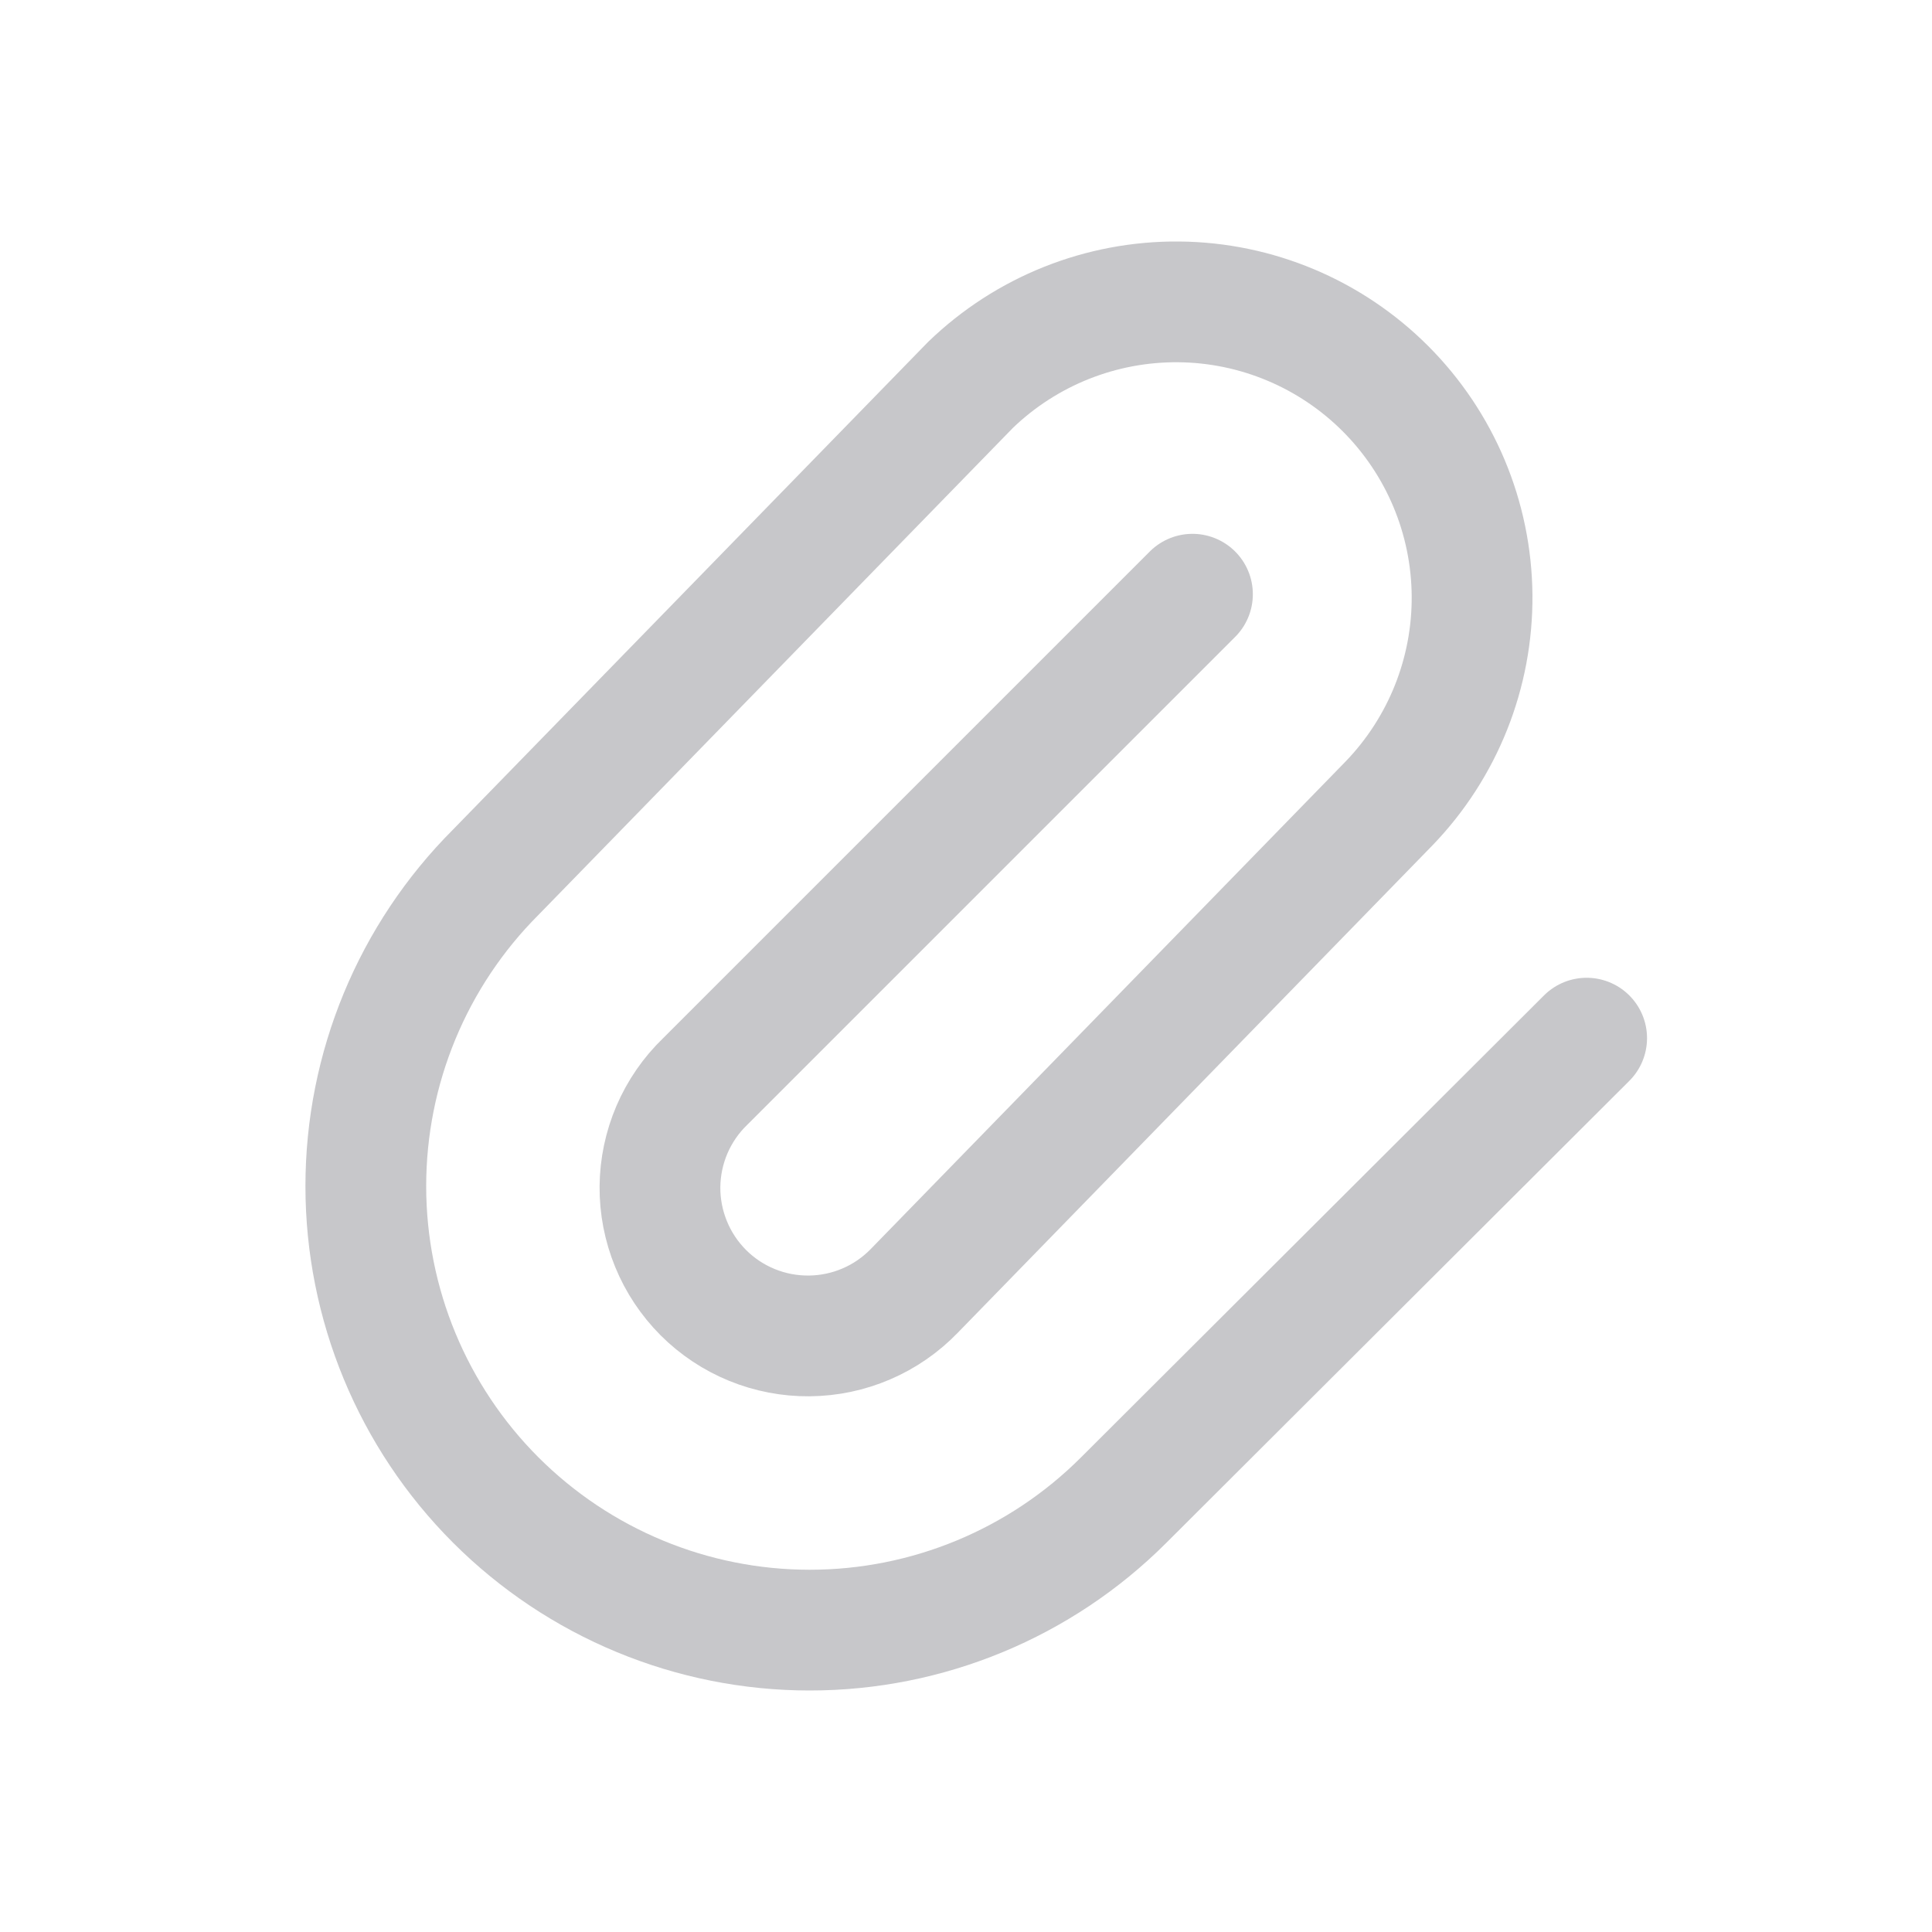 <svg width="32" height="32" viewBox="0 0 32 32" fill="none" xmlns="http://www.w3.org/2000/svg">
<path d="M19.751 9.842L11.68 17.913C11.445 18.139 11.259 18.41 11.13 18.709C11.002 19.008 10.934 19.329 10.931 19.655C10.928 19.98 10.991 20.303 11.114 20.604C11.237 20.906 11.419 21.179 11.649 21.41C11.879 21.64 12.153 21.822 12.454 21.945C12.755 22.068 13.078 22.13 13.404 22.127C13.729 22.124 14.051 22.057 14.35 21.928C14.649 21.8 14.919 21.613 15.145 21.379L23.006 13.308C23.899 12.383 24.393 11.145 24.382 9.86C24.371 8.574 23.855 7.345 22.946 6.436C22.037 5.527 20.808 5.011 19.523 5C18.237 4.989 16.999 5.483 16.074 6.376L8.212 14.446C6.833 15.825 6.059 17.696 6.059 19.646C6.059 21.596 6.833 23.467 8.212 24.846C9.592 26.225 11.462 27 13.412 27C15.363 27 17.233 26.225 18.612 24.846L26.28 17.195" stroke="#C7C7CA" stroke-width="2" stroke-linecap="round" stroke-linejoin="round"/>
</svg>
